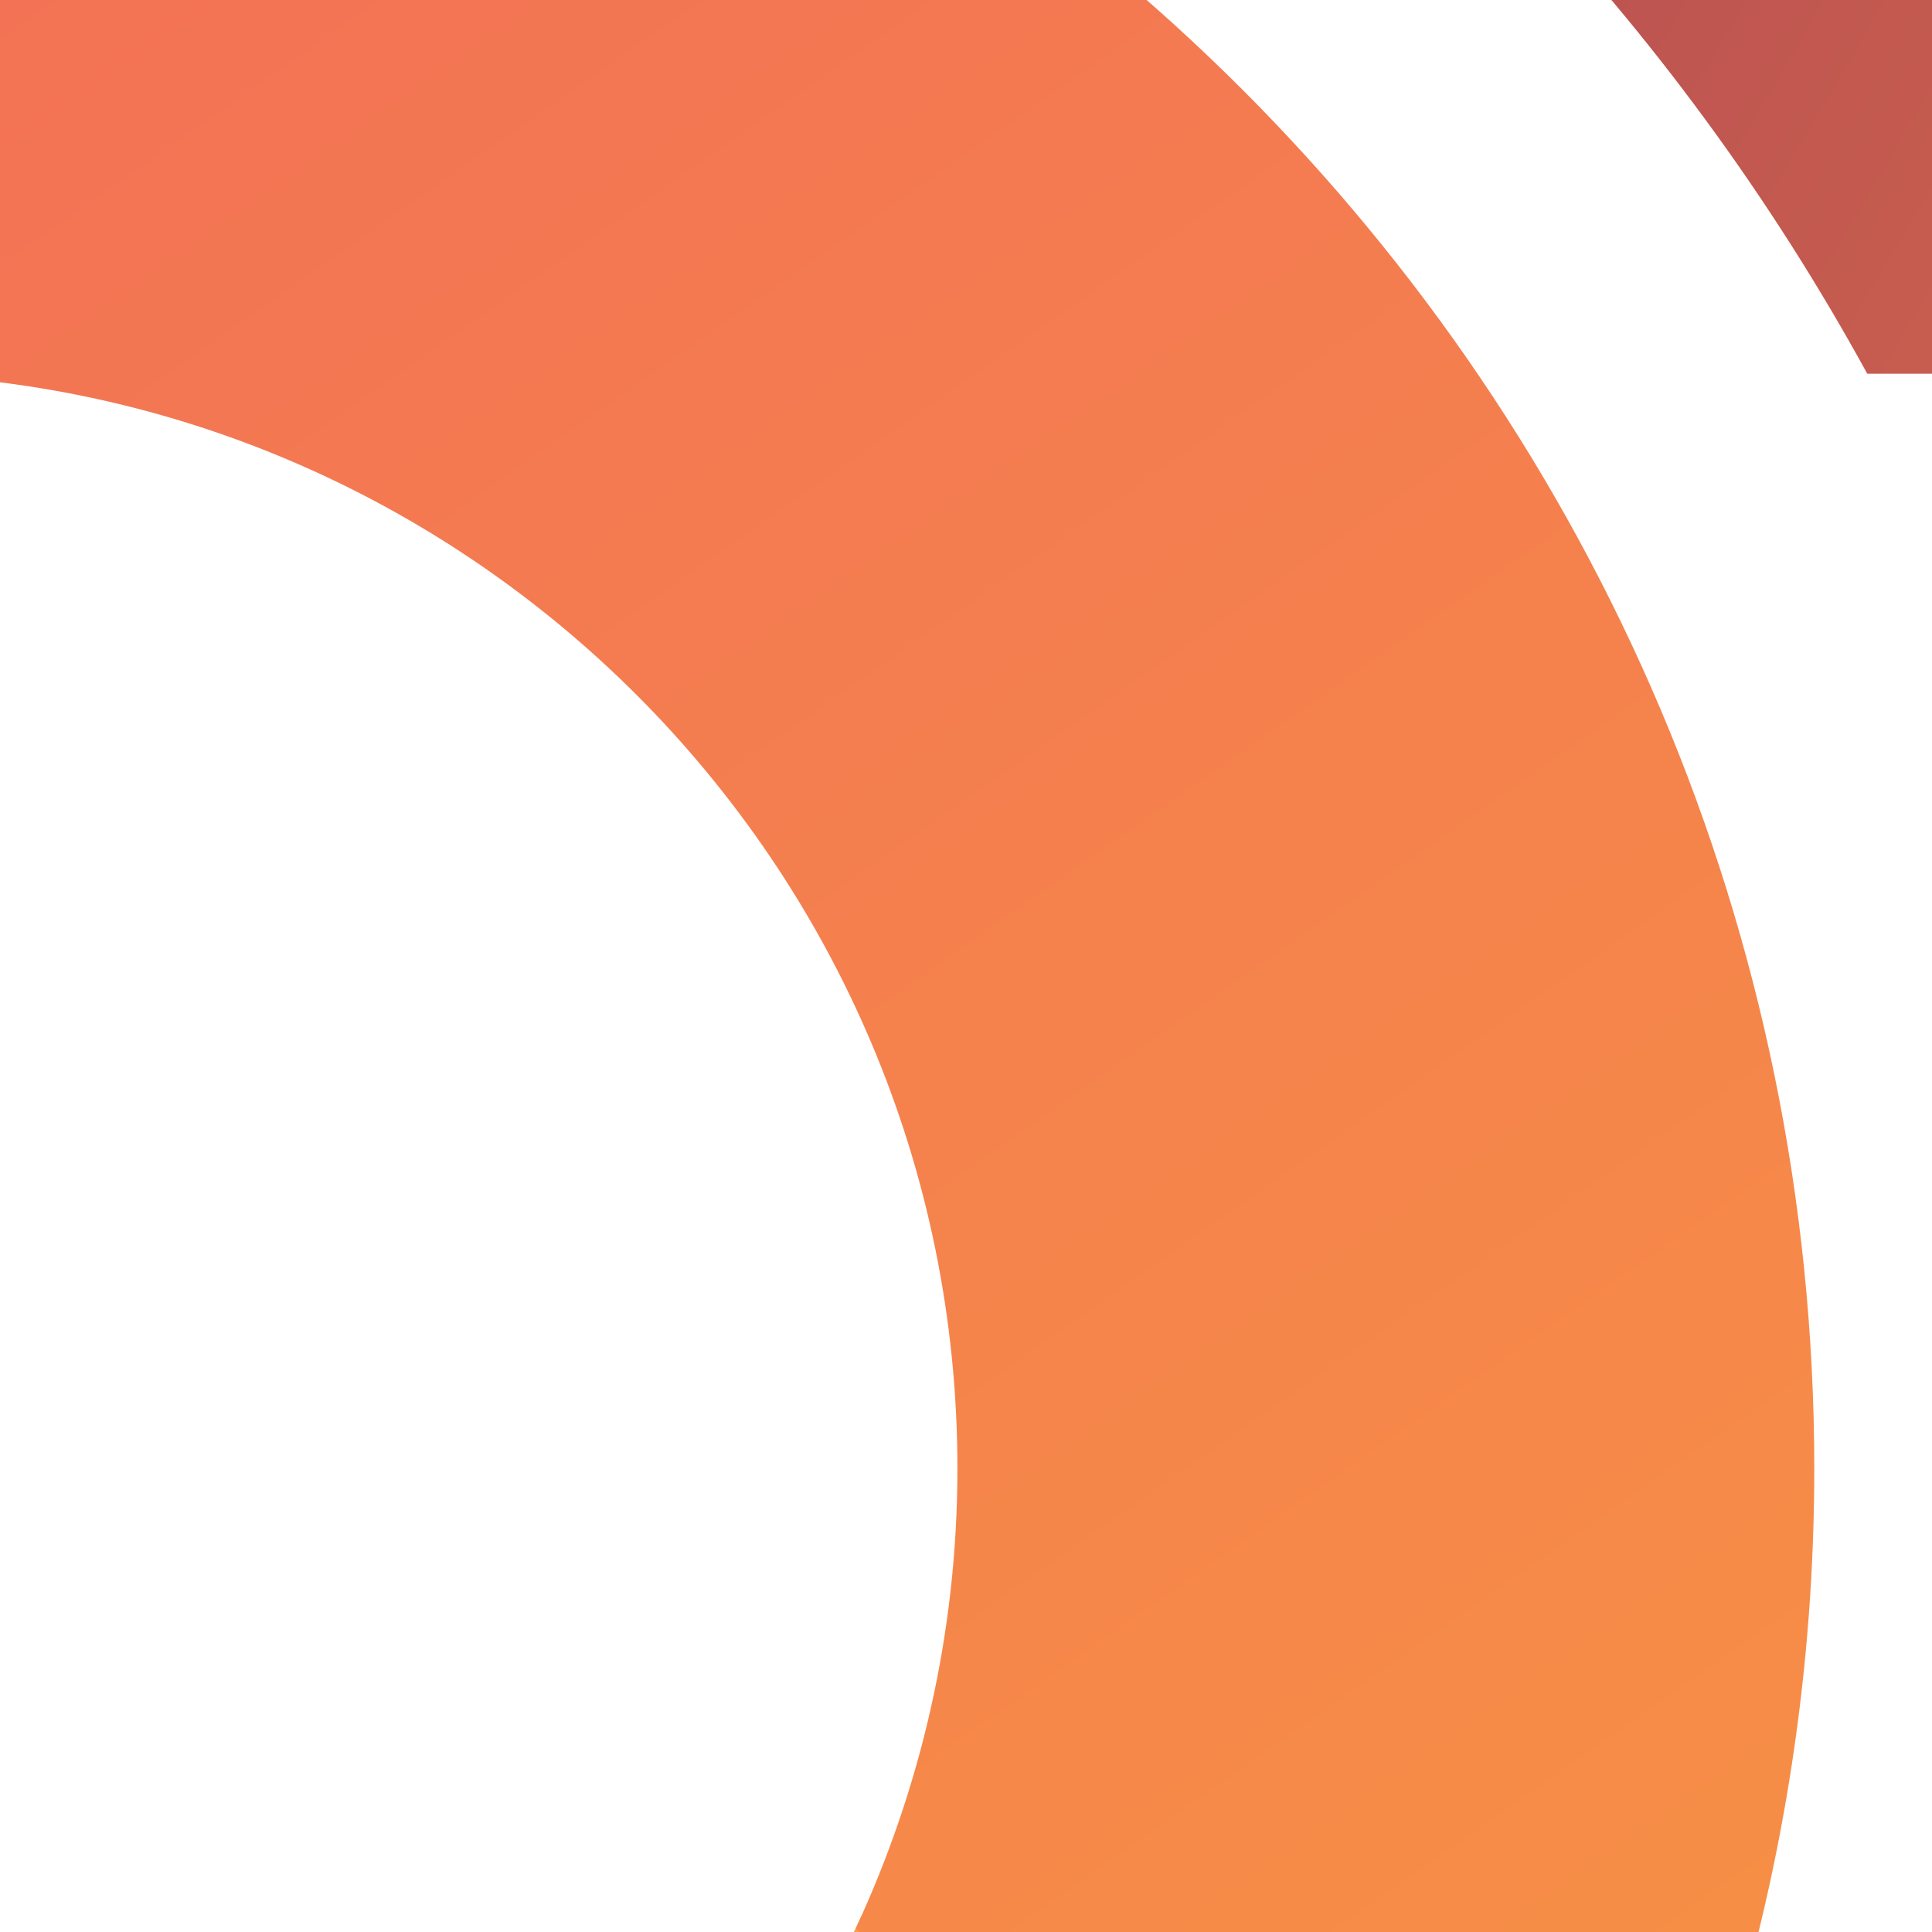 <?xml version="1.0" encoding="UTF-8" standalone="no" ?>
<svg width="120px" height="120px" viewBox="30 30 120 120" version="1.1" xmlns="http://www.w3.org/2000/svg" xmlns:xlink="http://www.w3.org/1999/xlink" preserveAspectRatio="xMidYMid">
    <defs>
        <linearGradient x1="-82.637%" y1="-92.82%" x2="103.767%" y2="106.042%" id="linearGradient-1">
            <stop stop-color="#F9A03C" offset="0%"></stop>
            <stop stop-color="#F7974E" offset="100%"></stop>
        </linearGradient>
        <linearGradient x1="-258.924%" y1="-248.97%" x2="97.62%" y2="98.768%" id="linearGradient-2">
            <stop stop-color="#F9A03C" offset="0%"></stop>
            <stop stop-color="#F7974E" offset="100%"></stop>
        </linearGradient>
        <linearGradient x1="-223.163%" y1="-261.968%" x2="94.028%" y2="101.691%" id="linearGradient-3">
            <stop stop-color="#F9A03C" offset="0%"></stop>
            <stop stop-color="#F7974E" offset="100%"></stop>
        </linearGradient>
        <linearGradient x1="11.339%" y1="-1.822%" x2="82.496%" y2="92.107%" id="linearGradient-4">
            <stop stop-color="#F26D58" offset="0%"></stop>
            <stop stop-color="#F9A03C" offset="100%"></stop>
        </linearGradient>
        <linearGradient x1="15.844%" y1="3.858%" x2="120.126%" y2="72.38%" id="linearGradient-5">
            <stop stop-color="#B84E51" offset="0%"></stop>
            <stop stop-color="#F68E48" offset="100%"></stop>
        </linearGradient>
        <linearGradient x1="46.984%" y1="23.466%" x2="51.881%" y2="147.391%" id="linearGradient-6">
            <stop stop-color="#F9A03C" offset="0%"></stop>
            <stop stop-color="#F7974E" offset="100%"></stop>
        </linearGradient>
    </defs>
    <g>
        <path d="M255.52,175.619 C255.635,174.504 255.717,173.379 255.781,172.248 C255.859,170.909 175.219,94.397 175.219,94.397 L173.291,94.397 C173.291,94.397 255.027,180.613 255.52,175.619 L255.52,175.619 L255.52,175.619 Z" fill="url(#linearGradient-1)"></path>
        <path d="M83.472,149.077 C83.365,149.312 83.259,149.547 83.149,149.781 C83.035,150.027 82.917,150.272 82.8,150.515 C80.229,155.875 118.787,193.568 121.888,188.989 C122.029,188.787 122.171,188.573 122.312,188.371 C122.469,188.131 122.624,187.901 122.779,187.661 C125.259,183.896 84.573,146.629 83.472,149.077 L83.472,149.077 L83.472,149.077 Z" fill="url(#linearGradient-2)"></path>
        <path d="M137.957,202.083 C137.848,202.323 137.072,203.635 136.363,204.328 C136.243,204.568 174.003,242.016 174.003,242.016 L177.403,242.016 C177.405,242.016 141.957,203.667 137.957,202.083 L137.957,202.083 L137.957,202.083 Z" fill="url(#linearGradient-3)"></path>
        <path d="M255.835,171.568 C254.069,210.715 221.683,242.016 182.115,242.016 L176.765,242.016 L137.251,203.088 C140.501,198.504 143.523,193.755 146.213,188.803 L182.115,188.803 C193.469,188.803 202.709,179.568 202.709,168.208 C202.709,156.853 193.469,147.613 182.115,147.613 L160.869,147.613 C162.488,139.056 163.373,130.232 163.373,121.205 C163.373,112.04 162.472,103.091 160.795,94.397 L173.992,94.397 L255.603,174.811 C255.699,173.733 255.776,172.656 255.835,171.568 L255.835,171.568 L255.835,171.568 Z M21.467,0 L0,0 L0,53.213 L21.467,53.213 C58.96,53.213 89.467,83.712 89.467,121.205 C89.467,131.405 87.192,141.088 83.149,149.781 L122.312,188.371 C135.171,169.131 142.688,146.032 142.688,121.205 C142.688,54.373 88.307,0 21.467,0 L21.467,0 L21.467,0 Z" fill="url(#linearGradient-4)"></path>
        <path d="M182.115,0 L95.187,0 C116.419,12.963 134,31.344 145.979,53.213 L182.115,53.213 C193.469,53.213 202.709,62.448 202.709,73.808 C202.709,85.165 193.469,94.4 182.115,94.4 L173.995,94.4 L255.605,174.813 C255.797,172.632 255.917,170.437 255.917,168.208 C255.917,150.269 249.48,133.813 238.792,121.005 C249.48,108.203 255.917,91.744 255.917,73.808 C255.917,33.112 222.813,0 182.115,0 L182.115,0 L182.115,0 Z" fill="url(#linearGradient-5)"></path>
        <path d="M176.765,242.016 L95.808,242.016 C112.104,231.952 126.192,218.667 137.251,203.088 L176.765,242.016 L176.765,242.016 Z M122.312,188.371 L83.152,149.781 C72.333,173.032 48.757,189.203 21.467,189.203 L0,189.203 L0,242.411 L21.467,242.411 C63.477,242.411 100.557,220.923 122.312,188.371 L122.312,188.371 L122.312,188.371 Z" fill="url(#linearGradient-6)"></path>
    </g>
</svg>

